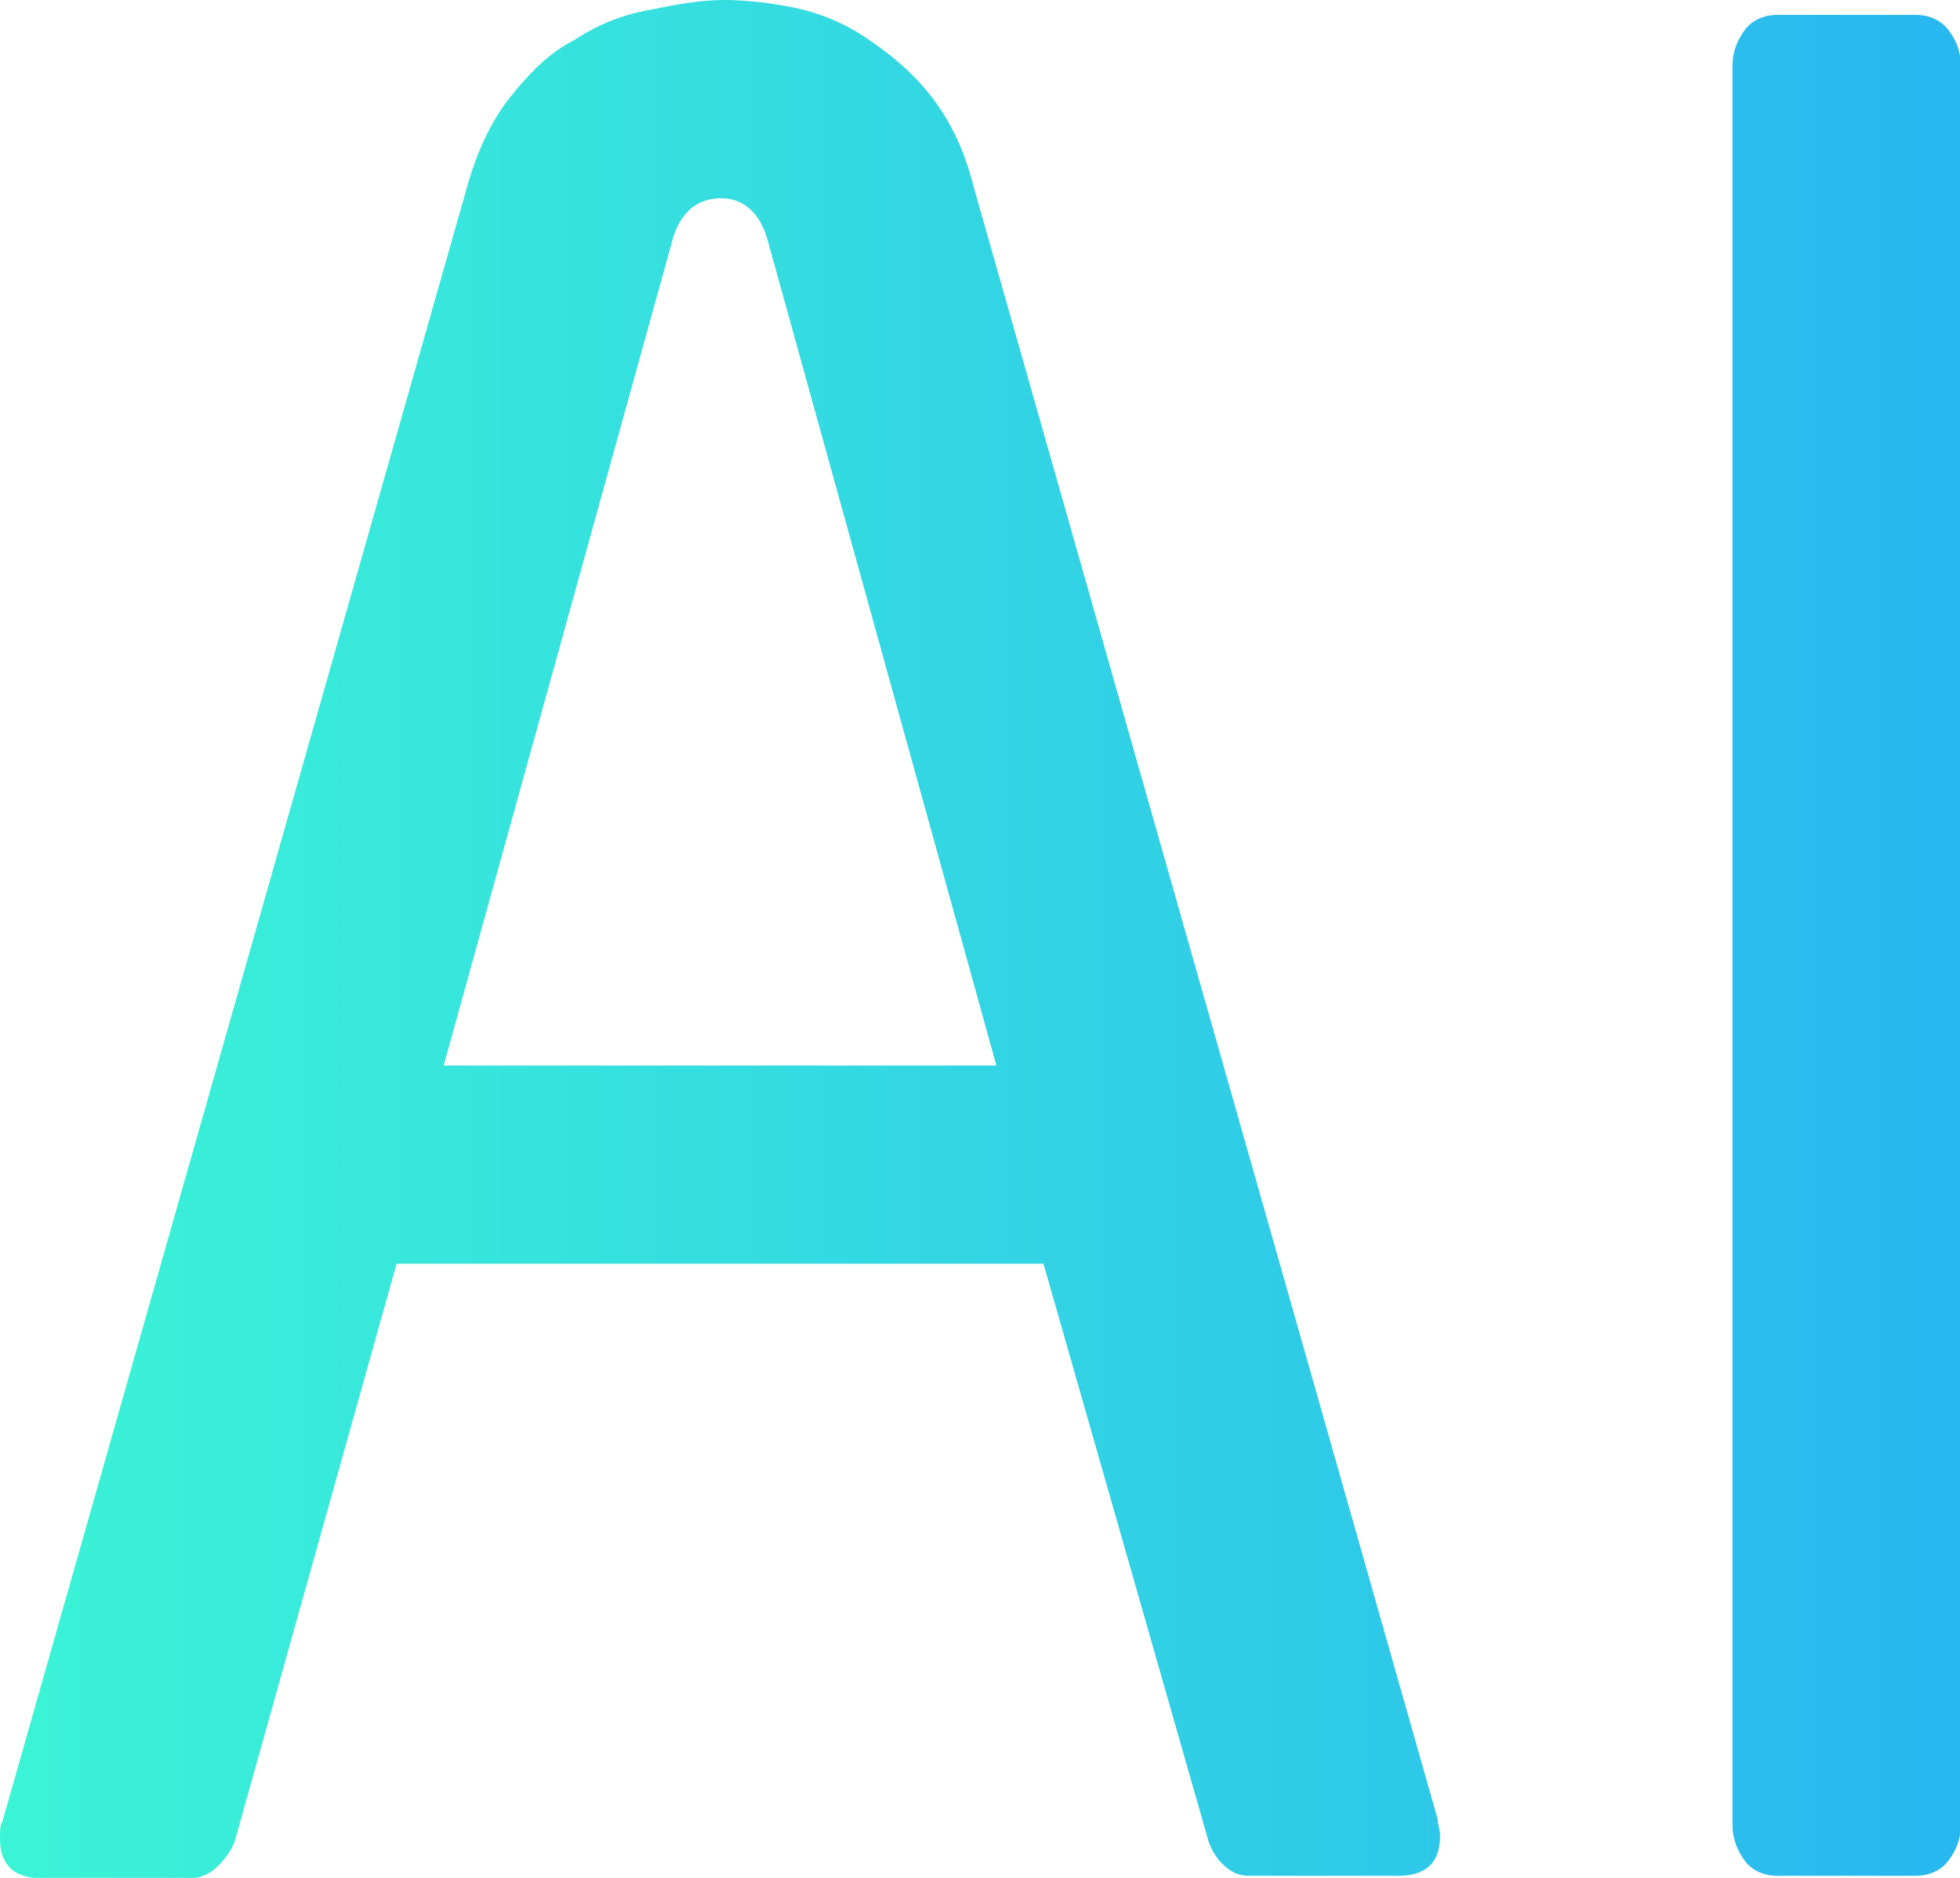 <?xml version="1.0" encoding="UTF-8" standalone="no"?>
<svg
   xmlns:dc="http://purl.org/dc/elements/1.1/"
   xmlns:cc="http://creativecommons.org/ns#"
   xmlns:rdf="http://www.w3.org/1999/02/22-rdf-syntax-ns#"
   xmlns:svg="http://www.w3.org/2000/svg"
   xmlns="http://www.w3.org/2000/svg"
   xmlns:xlink="http://www.w3.org/1999/xlink"
   version="1.1"
   id="Layer_1"
   x="0px"
   y="0px"
   viewBox="0 0 48 46"
   enable-background="new 0 0 79.1 75.8"
   xml:space="preserve"
   width="48"
   height="46"><defs
     id="defs11"><linearGradient
       id="linearGradient824"><stop
         style="stop-color:#3bf4d6;stop-opacity:1"
         offset="0"
         id="stop820" /><stop
         style="stop-color:#29b7f0;stop-opacity:1"
         offset="1"
         id="stop822" /></linearGradient><linearGradient
       xlink:href="#linearGradient824"
       id="linearGradient826"
       x1="0.1"
       y1="75.882"
       x2="79.1"
       y2="0.225"
       gradientUnits="userSpaceOnUse" /><linearGradient
       xlink:href="#linearGradient824"
       id="linearGradient858"
       gradientUnits="userSpaceOnUse"
       x1="0"
       y1="37.9"
       x2="79.1"
       y2="37.9" /><linearGradient
       xlink:href="#linearGradient824"
       id="linearGradient860"
       gradientUnits="userSpaceOnUse"
       x1="0"
       y1="37.9"
       x2="79.1"
       y2="37.9" /></defs><g
     id="g6"
     style="fill:url(#linearGradient826);fill-opacity:1;stroke-width:1.648"
     transform="matrix(0.607,0,0,0.607,0,-4.0517578e-6)"><path
       d="m 58.1,74.1 c 0,1.1 -0.6,1.6 -1.7,1.6 h -6 c -0.5,0 -0.8,-0.2 -1.1,-0.5 C 49,74.9 48.8,74.5 48.7,74.1 L 42.1,51 H 16 L 9.5,74.2 C 9.4,74.6 9.1,75 8.8,75.3 8.5,75.6 8.1,75.8 7.7,75.8 h -6 C 0.6,75.8 0,75.3 0,74.2 0,73.9 0,73.6 0.1,73.5 L 18.8,7.7 c 0.4,-1.5 1,-2.8 1.8,-3.8 0.8,-1 1.6,-1.8 2.6,-2.3 0.9,-0.6 1.9,-1 3,-1.2 1,-0.2 2,-0.4 3,-0.4 0.8,0 1.8,0.1 2.8,0.3 1,0.2 2,0.6 2.9,1.2 0.9,0.6 1.8,1.3 2.6,2.3 0.8,1 1.4,2.2 1.8,3.8 L 58,73.4 c 0,0.2 0.1,0.4 0.1,0.7 z M 31,9.8 C 30.7,8.6 30,8 29.1,8 c -1,0 -1.7,0.6 -2,1.8 L 17.9,43 h 22.3 z"
       id="path2"
       style="fill:url(#linearGradient858);fill-opacity:1;stroke-width:2.716" /><path
       d="m 78.6,75.1 c -0.3,0.4 -0.8,0.6 -1.3,0.6 h -5.6 c -0.5,0 -1,-0.2 -1.3,-0.6 -0.3,-0.4 -0.5,-0.9 -0.5,-1.4 V 2.6 c 0,-0.5 0.2,-1 0.5,-1.4 0.3,-0.4 0.8,-0.6 1.3,-0.6 h 5.6 c 0.5,0 1,0.2 1.3,0.6 0.3,0.4 0.5,0.8 0.5,1.4 v 71.1 c 0,0.6 -0.2,1 -0.5,1.4 z"
       id="path4"
       style="fill:url(#linearGradient860);fill-opacity:1;stroke-width:2.716" /></g></svg>